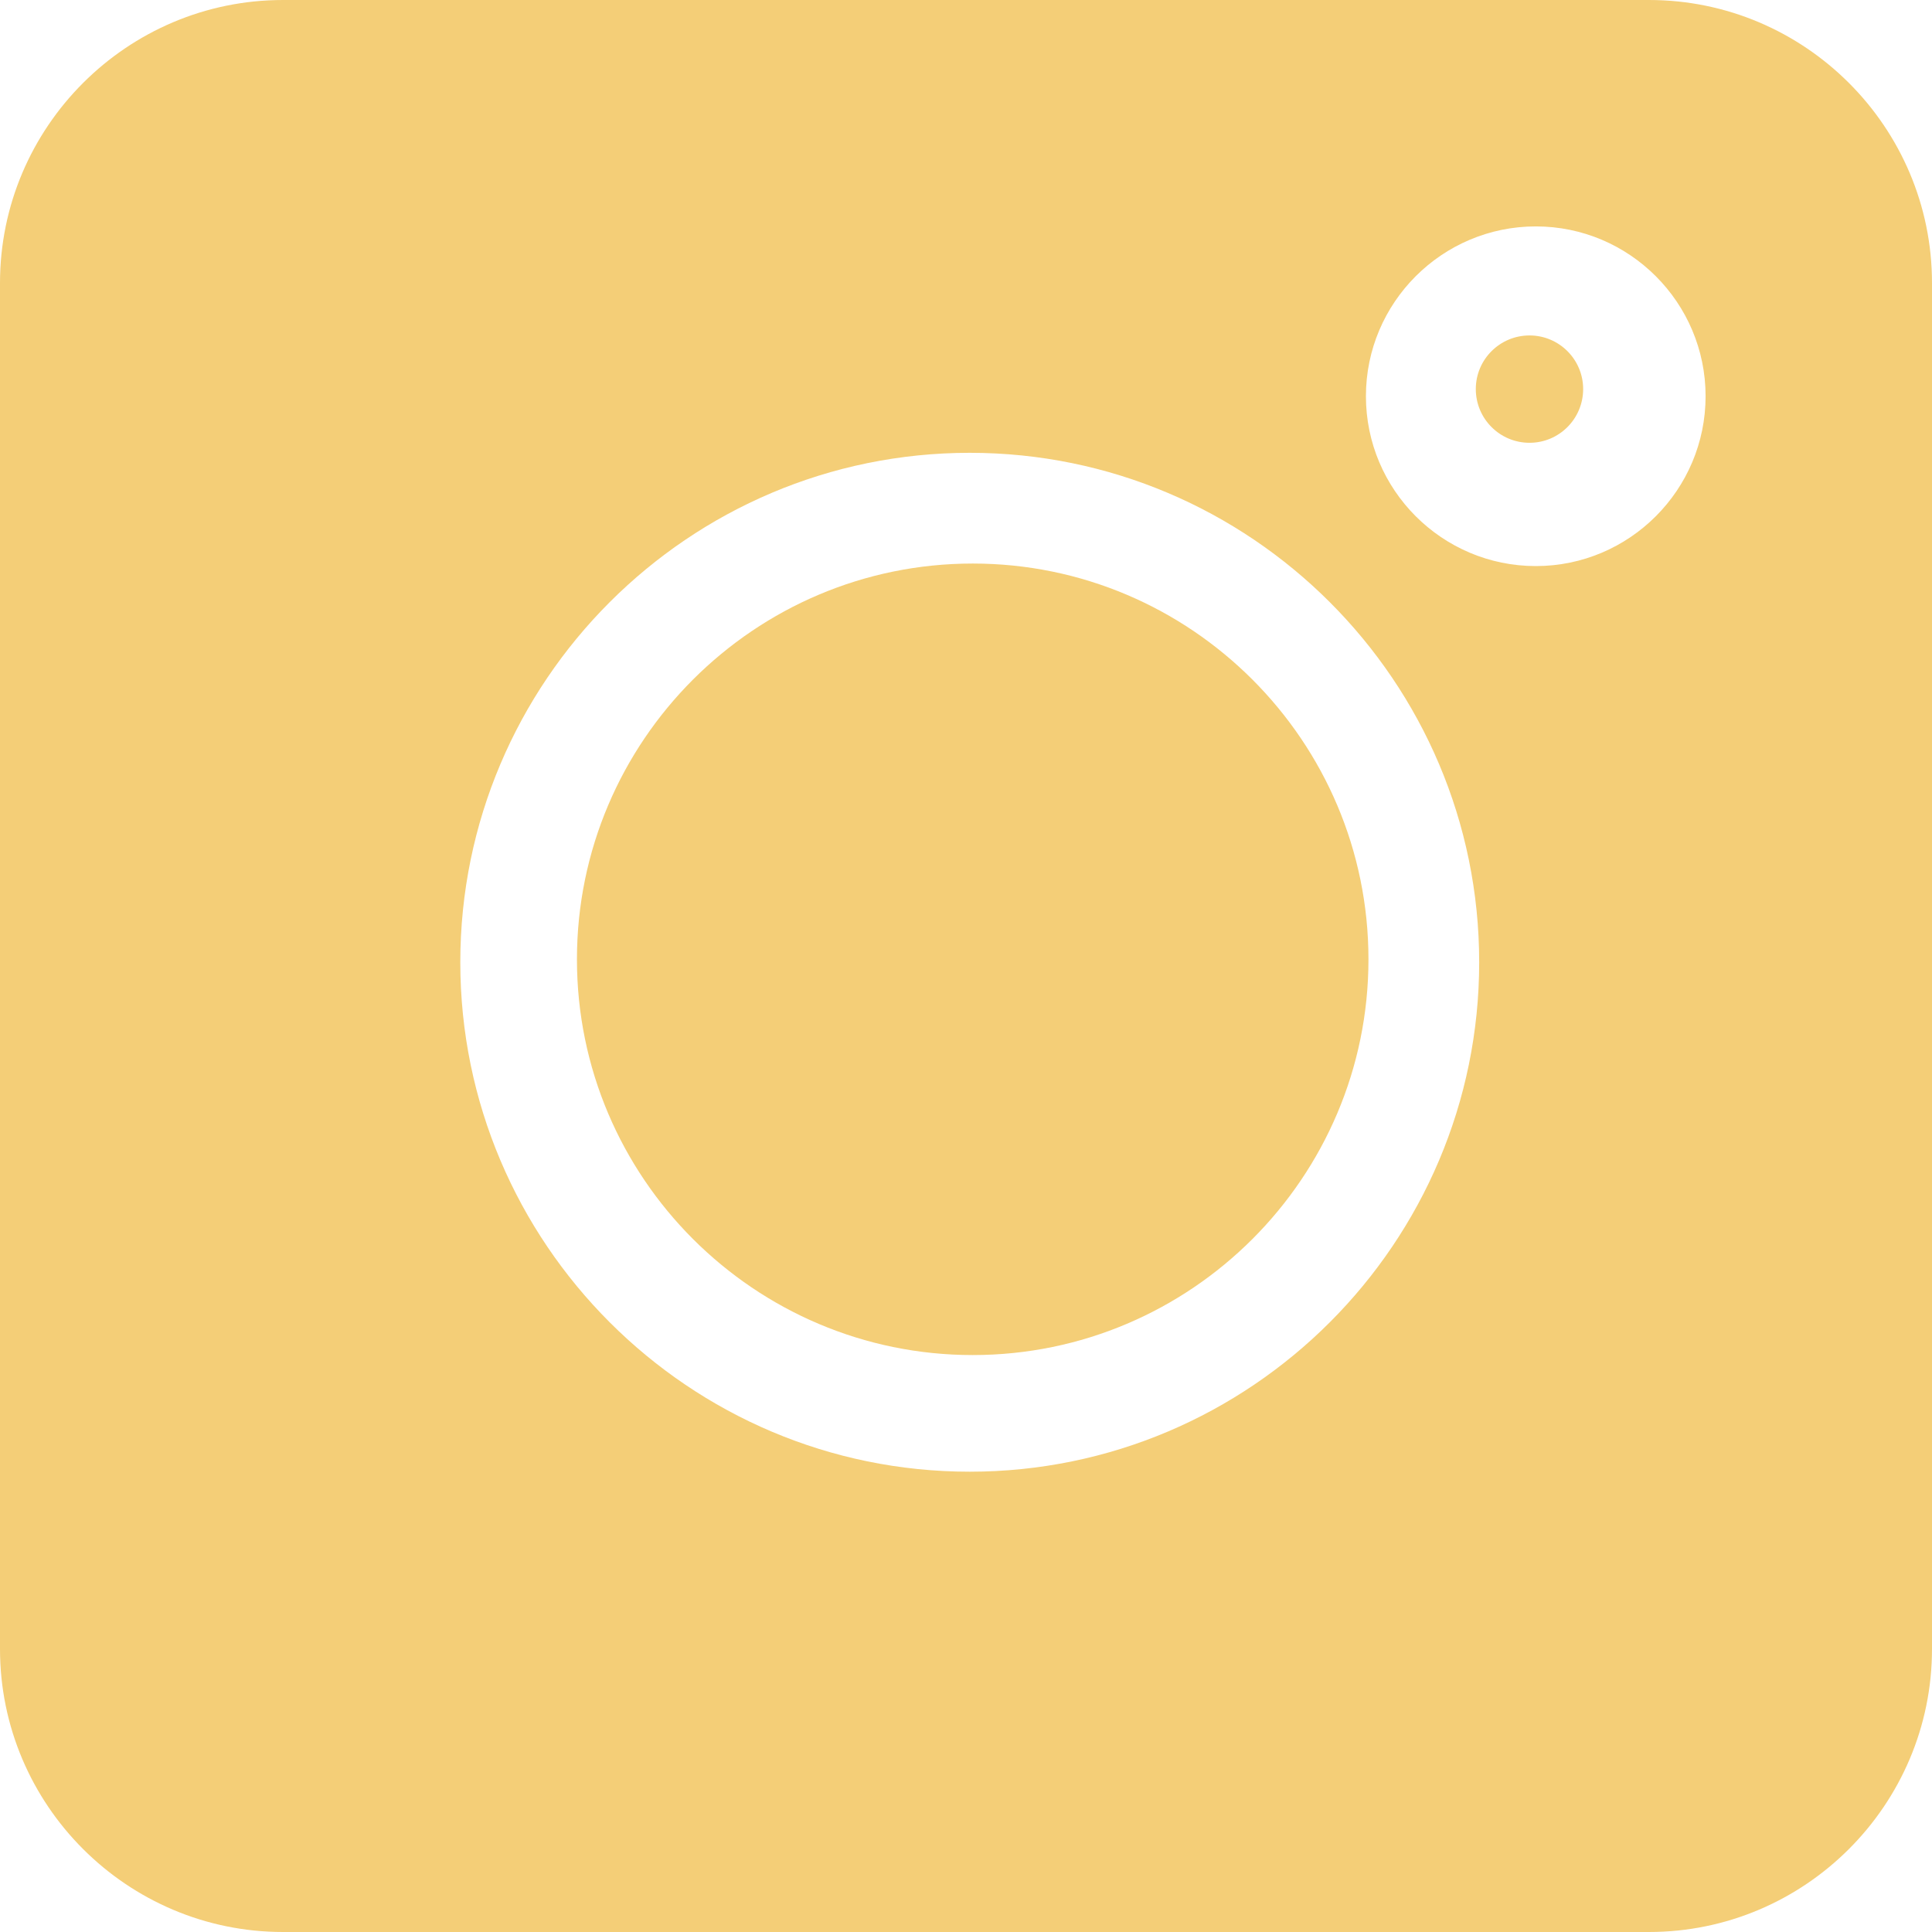 <svg width="16" height="16" viewBox="0 0 16 16" fill="none" xmlns="http://www.w3.org/2000/svg">
<path fill-rule="evenodd" clip-rule="evenodd" d="M13.656 0H2.344C1.052 0 0 1.052 0 2.344V13.656C0 14.948 1.052 16 2.344 16H13.656C14.948 16 16 14.948 16 13.656V2.344C16 1.052 14.948 0 13.656 0ZM8.031 12.188C5.705 12.188 3.812 10.295 3.812 7.969C3.812 5.642 5.705 3.75 8.031 3.75C10.357 3.75 12.25 5.642 12.25 7.969C12.25 10.295 10.357 12.188 8.031 12.188ZM11.312 3.281C11.312 4.057 11.943 4.688 12.719 4.688C13.494 4.688 14.125 4.057 14.125 3.281C14.125 2.506 13.494 1.875 12.719 1.875C11.943 1.875 11.312 2.506 11.312 3.281Z" fill="#F4CE77"/>
<path d="M12.667 2.778C12.421 2.778 12.222 2.977 12.222 3.222C12.222 3.468 12.421 3.667 12.667 3.667C12.912 3.667 13.111 3.468 13.111 3.222C13.111 2.977 12.912 2.778 12.667 2.778Z" fill="#F4CE77"/>
<path d="M8.056 4.667C6.248 4.667 4.778 6.137 4.778 7.945C4.778 9.752 6.248 11.222 8.056 11.222C9.863 11.222 11.333 9.752 11.333 7.945C11.333 6.137 9.863 4.667 8.056 4.667Z" fill="#F4CE77"/>
</svg>
